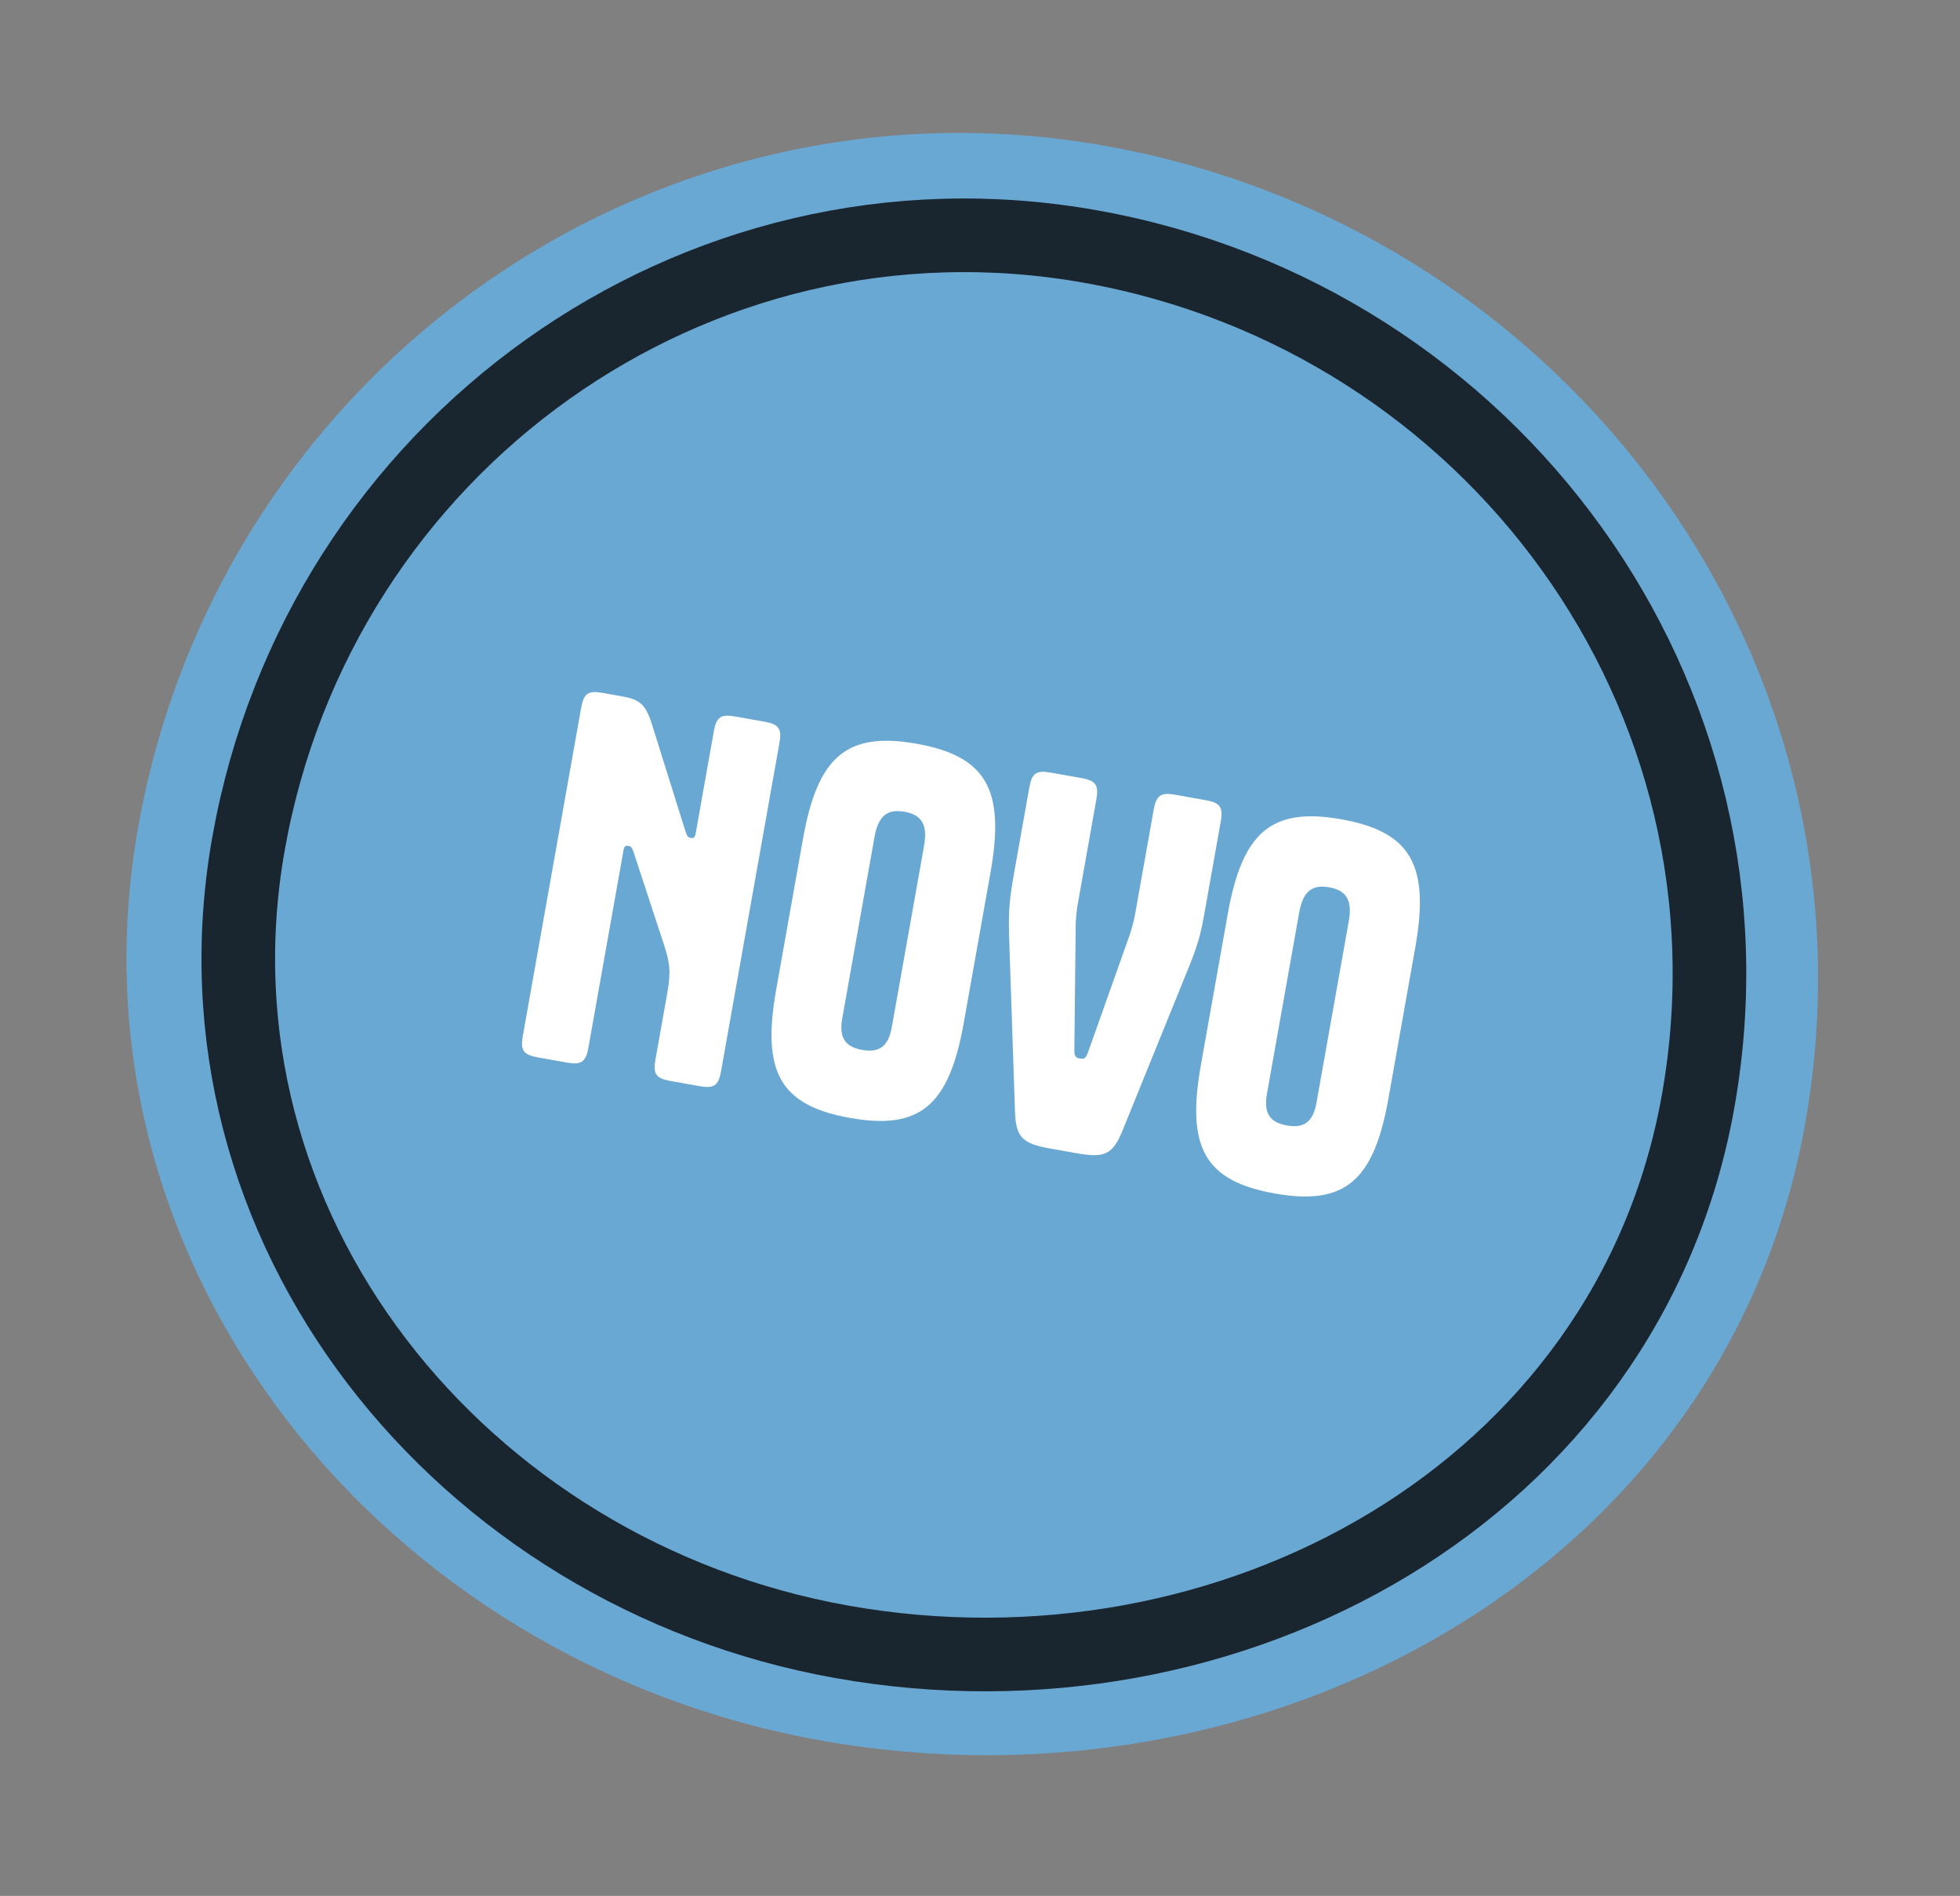 <svg width="213" height="206" viewBox="0 0 213 206" fill="none" xmlns="http://www.w3.org/2000/svg">
<rect x="0" y="0" width="213" height="206" fill="#808080" stroke="none"/>
<path fill-rule="evenodd" clip-rule="evenodd" d="M120.103 15.849C170.35 24.786 205.106 71.863 196.17 122.104C187.542 170.61 137.793 197.758 89.282 189.129C41.619 180.651 6.536 137.54 15.013 89.882C23.804 40.459 70.675 7.057 120.103 15.849Z" fill="#6AA8D4"/>
<path fill-rule="evenodd" clip-rule="evenodd" d="M118.481 26.782C162.174 34.553 192.358 75.705 184.539 119.666C176.99 162.108 133.696 185.905 91.513 178.402C50.066 171.03 19.594 133.348 27.011 91.647C34.703 48.401 75.5 19.136 118.481 26.782Z" stroke="#1A262F" stroke-width="8"/>
<path d="M74.495 90.345C74.674 90.867 74.761 90.992 75.078 91.048C75.395 91.104 75.528 90.965 75.594 90.595L77.576 79.453C77.848 77.922 78.346 77.575 79.877 77.847L83.098 78.42C84.629 78.692 84.977 79.19 84.704 80.721L78.355 116.417C78.083 117.948 77.585 118.295 76.054 118.023L72.833 117.45C71.302 117.178 70.954 116.68 71.227 115.149L72.514 107.915C72.955 105.433 72.745 104.469 72.148 102.62L68.862 92.612C68.683 92.089 68.596 91.965 68.279 91.909C67.962 91.852 67.828 91.992 67.763 92.362L63.94 113.853C63.667 115.384 63.17 115.731 61.639 115.459L58.418 114.886C56.886 114.614 56.539 114.116 56.811 112.585L63.16 76.889C63.433 75.358 63.93 75.011 65.462 75.283L67.521 75.649C69.475 75.997 70.158 76.445 70.882 78.807L74.495 90.345ZM104.735 111.14C103.147 120.064 100.04 122.834 92.383 121.472C84.727 120.11 82.765 116.438 84.353 107.515L87.264 91.145C88.842 82.274 91.959 79.451 99.615 80.813C107.272 82.175 109.224 85.9 107.646 94.771L104.735 111.14ZM91.531 110.644C91.156 112.756 91.85 113.751 93.698 114.08C95.546 114.408 96.542 113.714 96.917 111.602L100.421 91.906C100.834 89.582 100.149 88.534 98.3 88.206C96.452 87.877 95.448 88.624 95.034 90.948L91.531 110.644ZM114.088 124.788C111.026 124.243 110.39 123.531 110.297 120.682L109.658 101.611C109.584 98.656 109.757 97.38 110.227 94.74L111.861 85.552C112.133 84.02 112.631 83.673 114.162 83.945L117.542 84.546C119.073 84.819 119.42 85.316 119.148 86.848L117.138 98.148C117.006 98.887 116.937 99.583 116.902 100.394L116.753 114.095C116.746 114.747 116.876 114.934 117.351 115.018C117.826 115.103 118.013 114.973 118.231 114.358L122.816 101.446C123.062 100.672 123.237 99.995 123.369 99.256L125.379 87.956C125.651 86.425 126.149 86.077 127.68 86.35L131.059 86.951C132.591 87.223 132.938 87.721 132.666 89.252L131.031 98.44C130.637 100.658 130.446 102.04 129.196 105.086L122.02 122.767C120.95 125.409 120.108 125.859 117.045 125.314L114.088 124.788ZM150.887 119.349C149.299 128.273 146.192 131.043 138.535 129.681C130.879 128.319 128.917 124.647 130.504 115.724L133.416 99.354C134.994 90.483 138.111 87.66 145.767 89.022C153.424 90.384 155.376 94.109 153.798 102.98L150.887 119.349ZM137.683 118.853C137.307 120.965 138.002 121.96 139.85 122.289C141.698 122.617 142.693 121.923 143.069 119.811L146.572 100.115C146.986 97.791 146.3 96.743 144.452 96.415C142.604 96.086 141.6 96.833 141.186 99.157L137.683 118.853Z" fill="white"/>
</svg>
